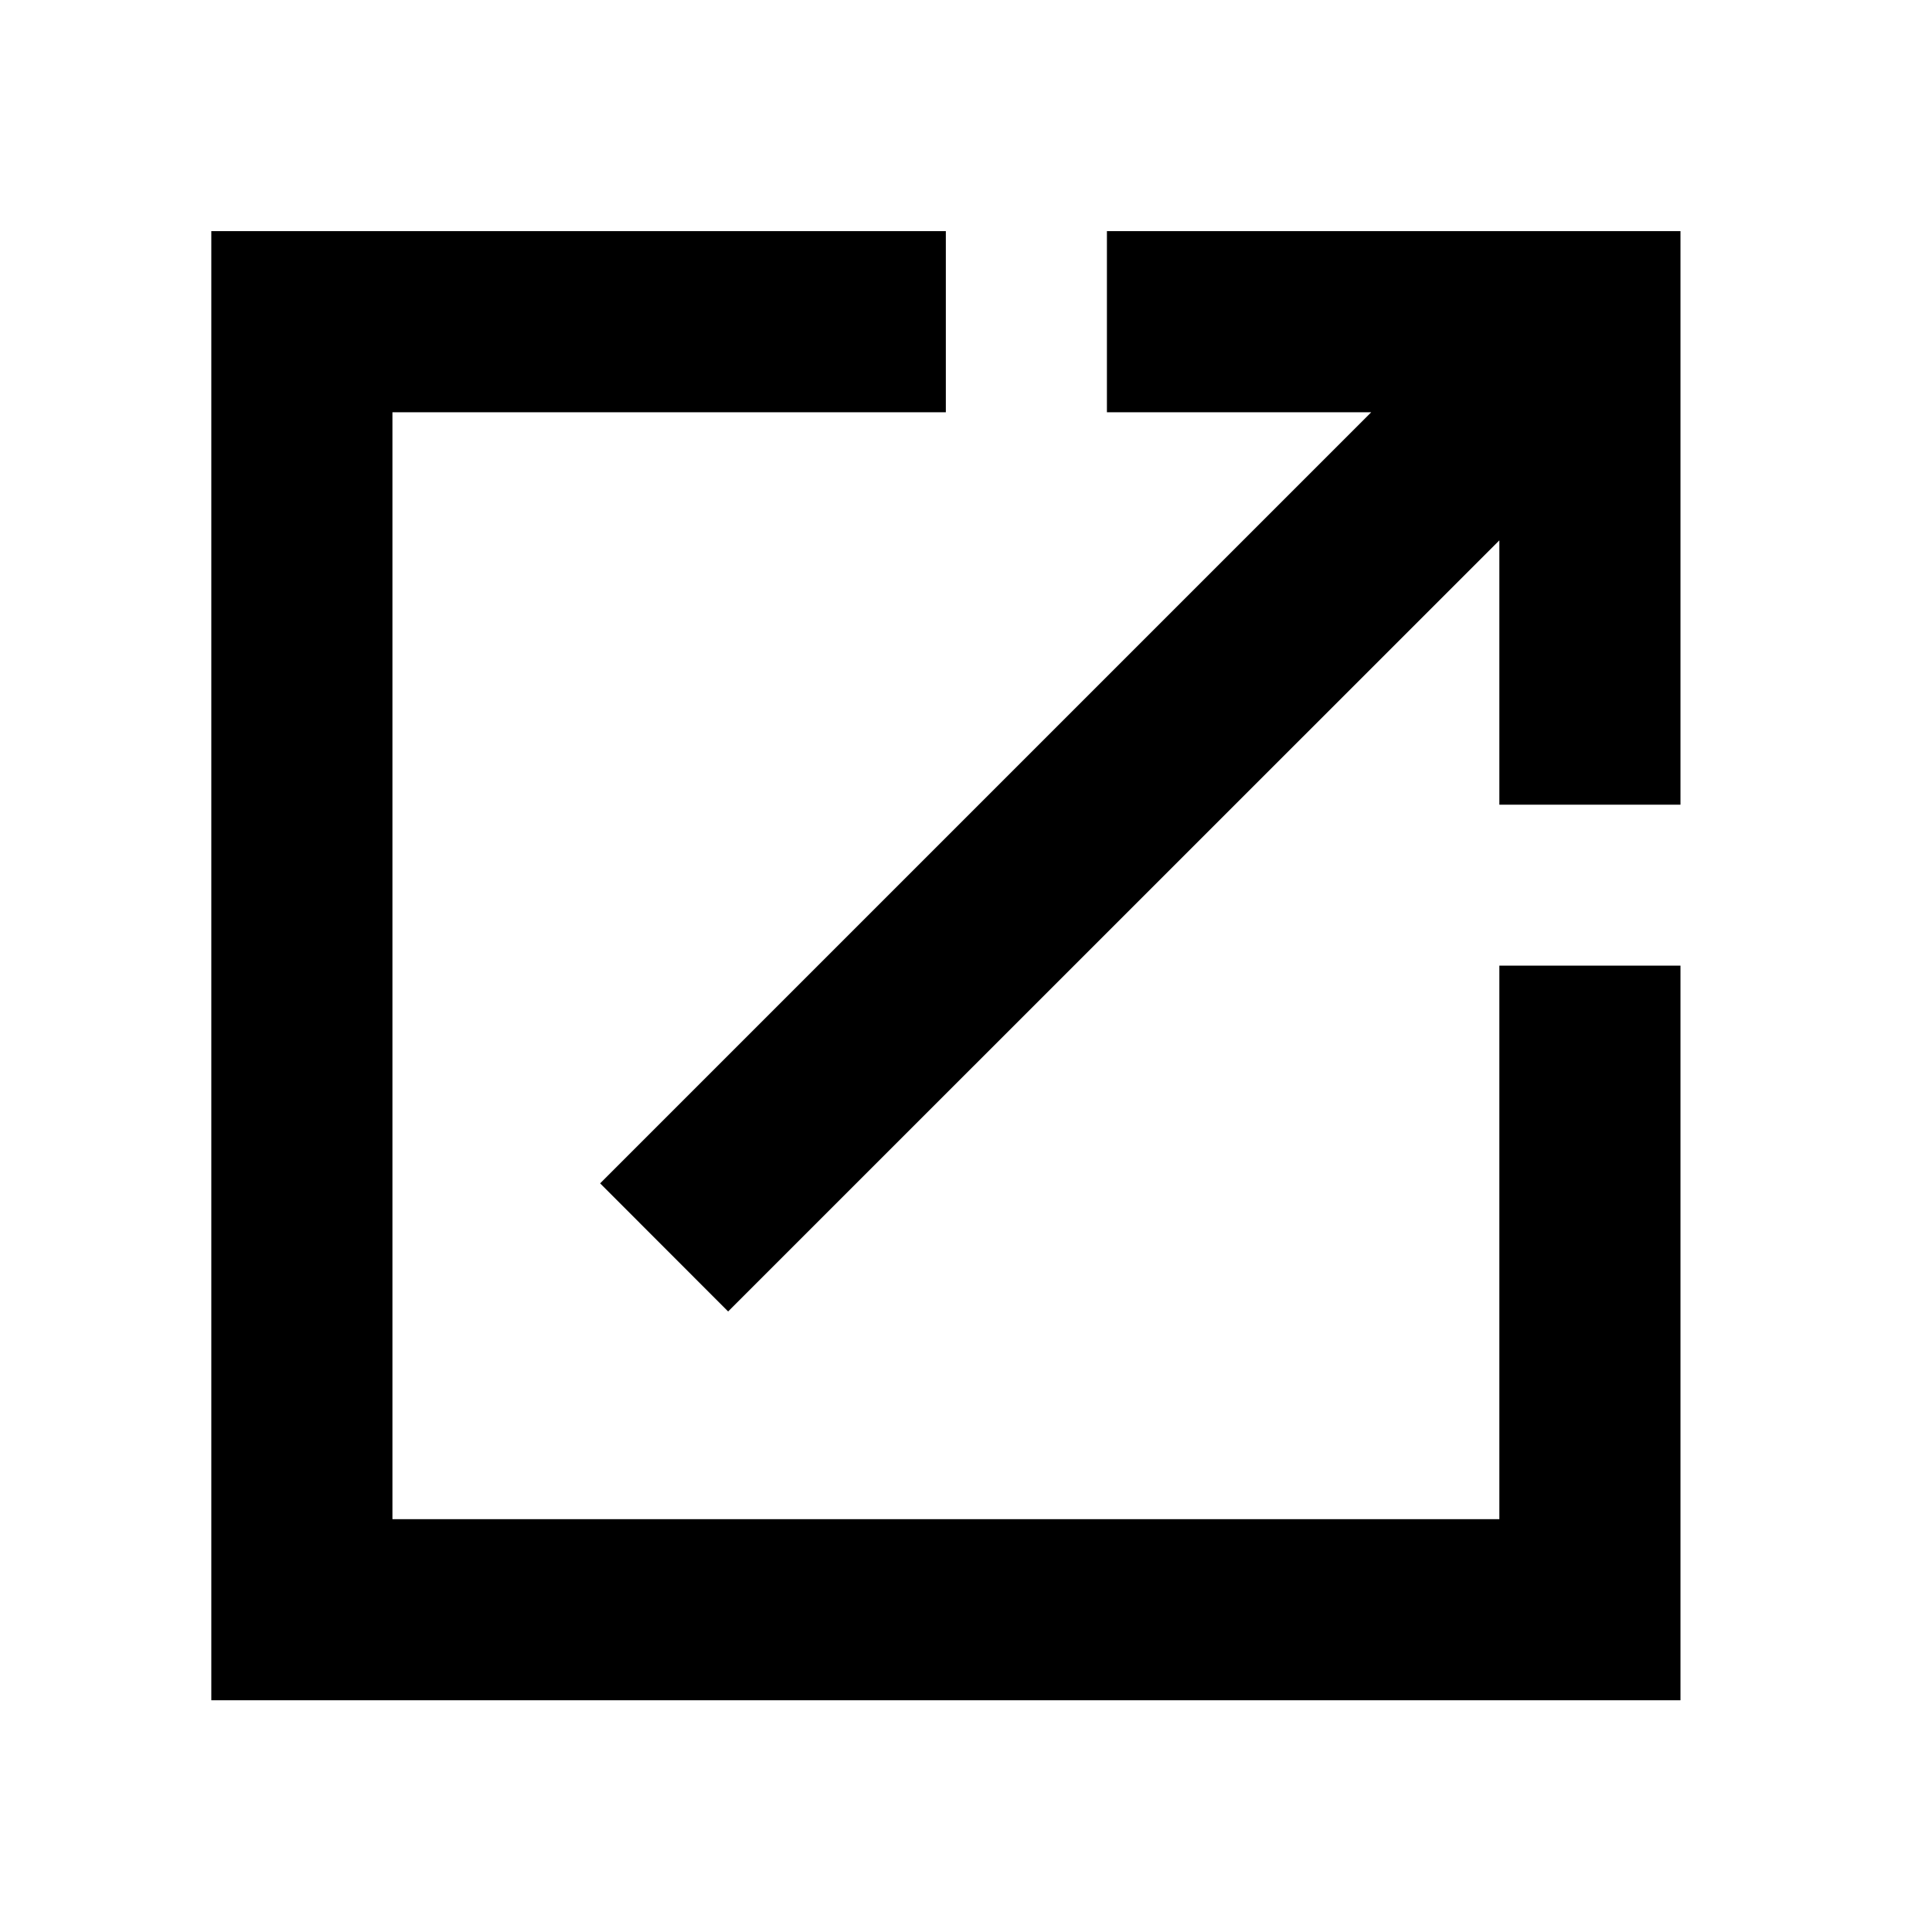 <svg width="16" height="16" viewBox="0 0 16 16" fill="none" xmlns="http://www.w3.org/2000/svg">
<path fill-rule="evenodd" clip-rule="evenodd" d="M2.5 1.914H1.75V2.664V13.331V14.081H2.5H13.167H13.917V13.331V7.997H12.417V12.581H3.25V3.414H7.833V1.914H2.5ZM13.167 1.914H9.167V3.414H11.356L4.97 9.8L6.03 10.861L12.417 4.475V6.664H13.917V2.664V1.914H13.167Z" fill="currentColor"/>
</svg>
